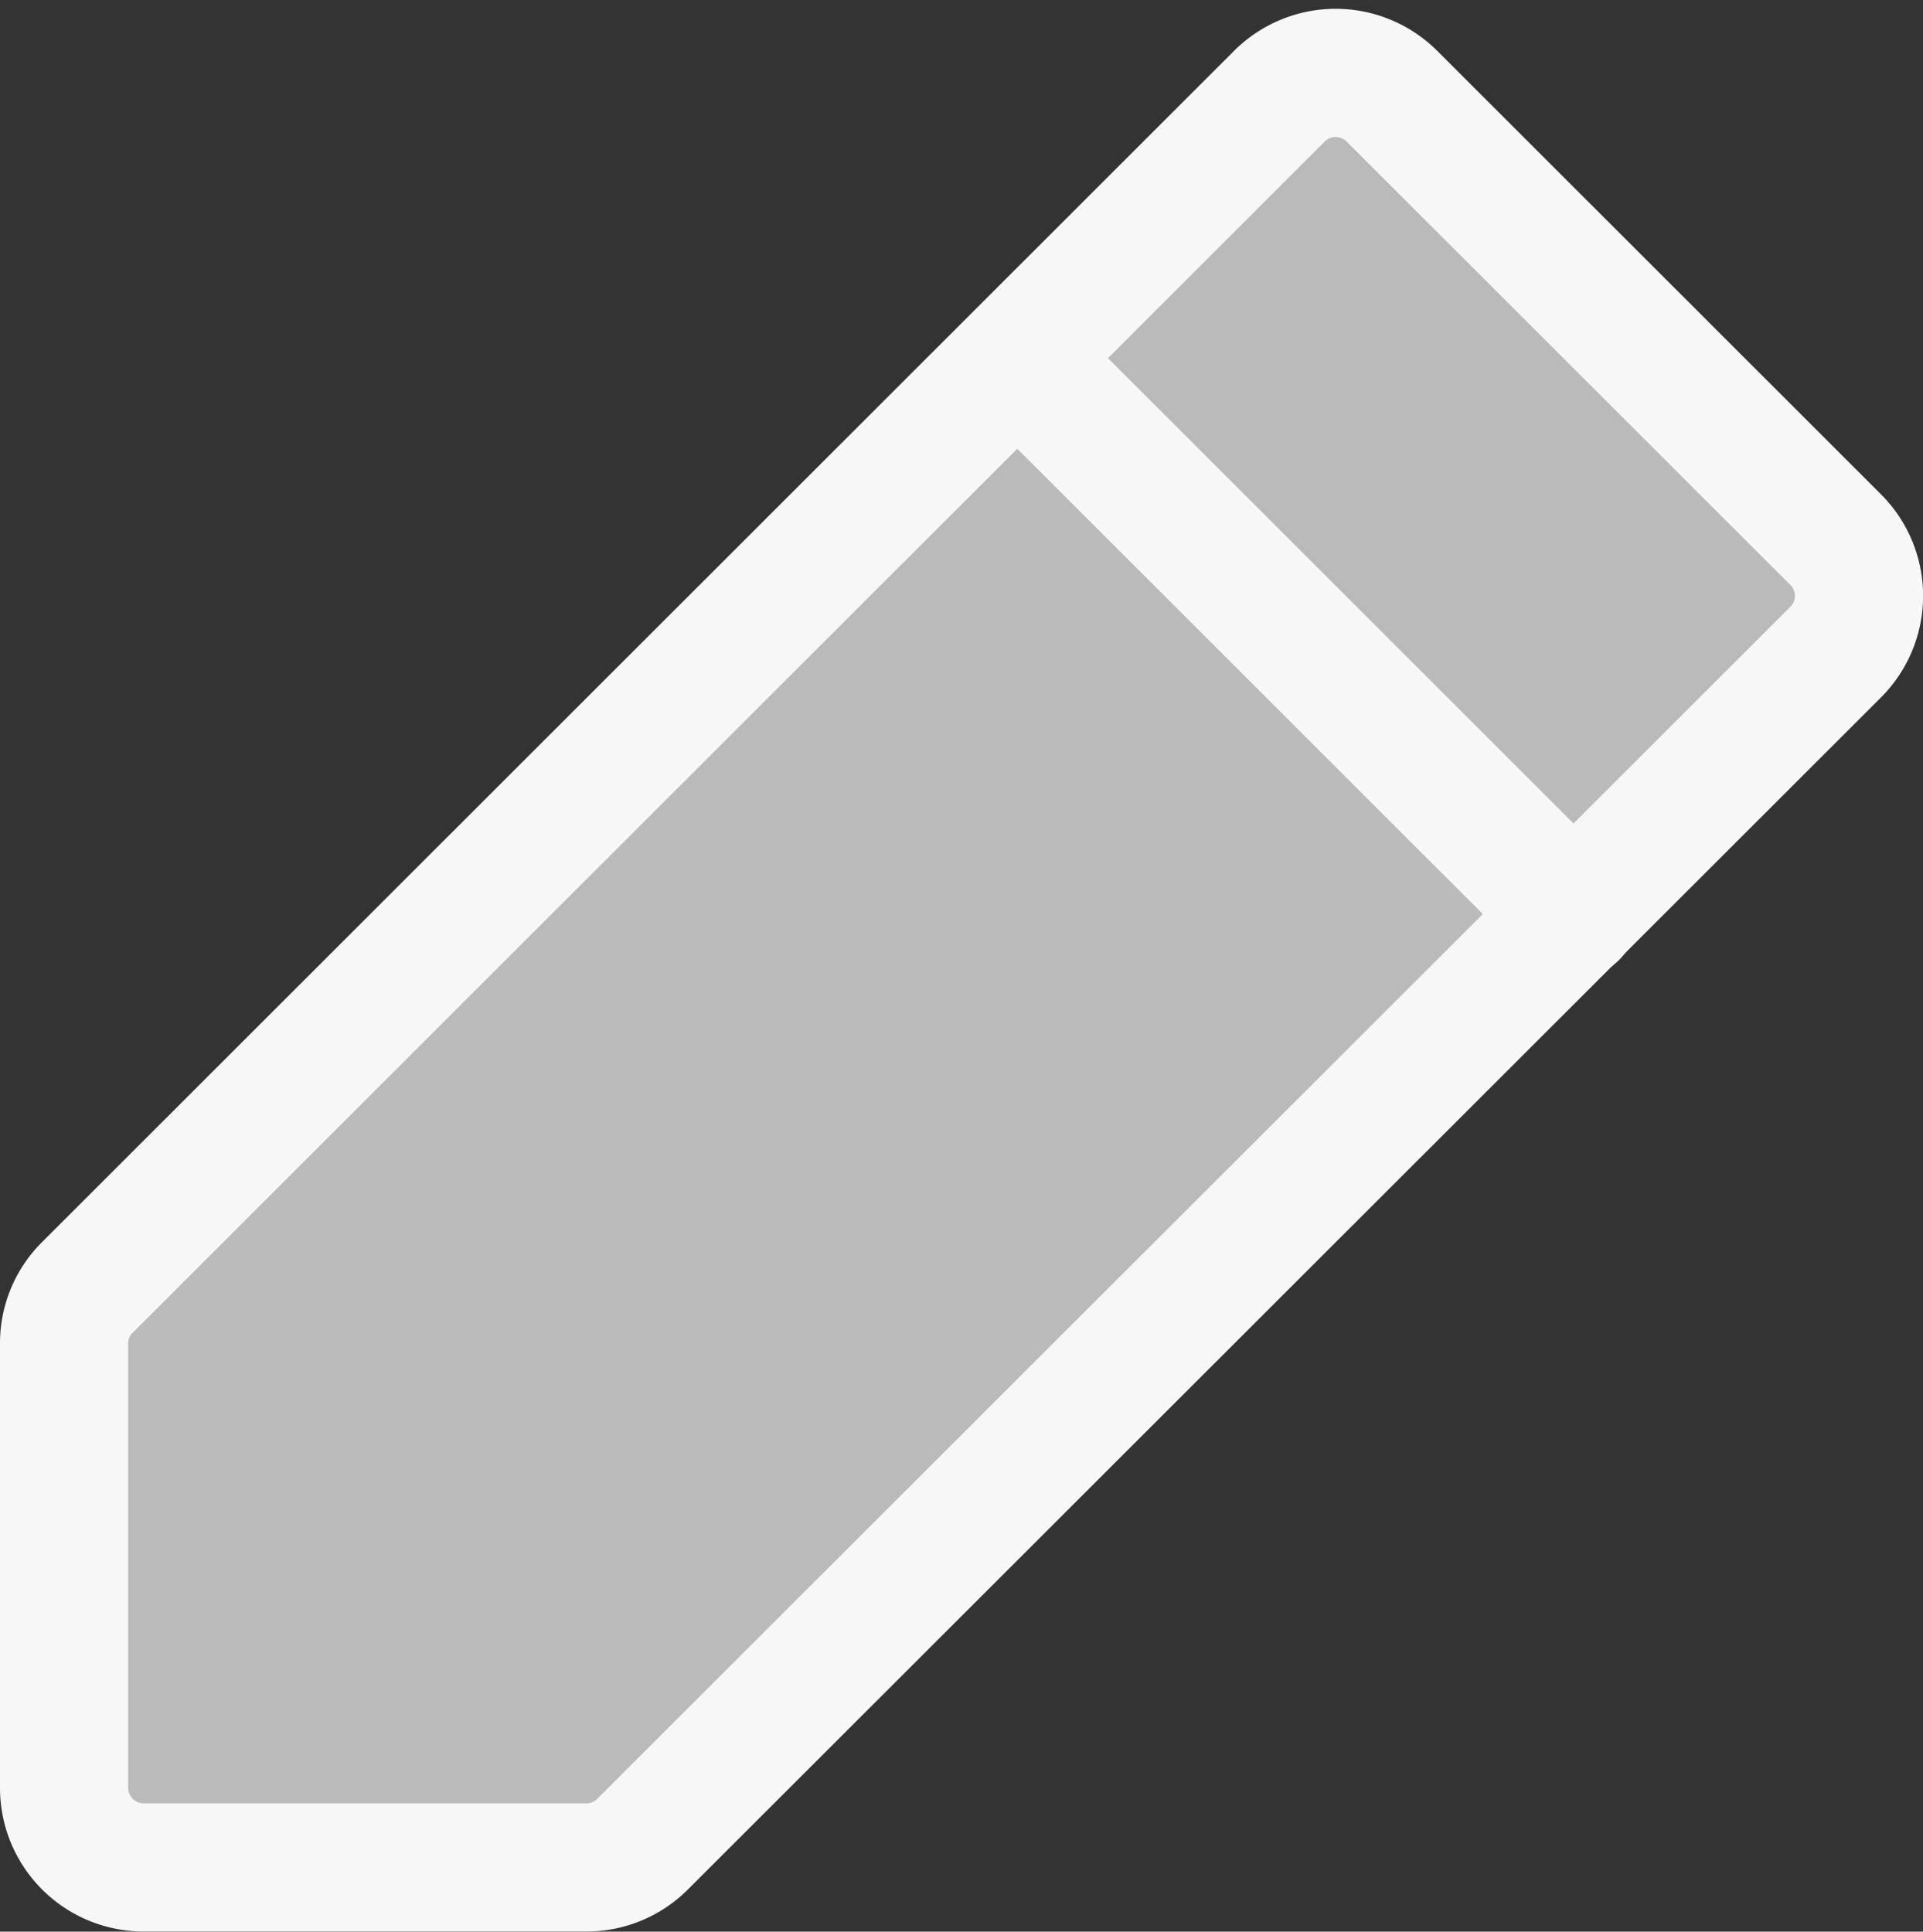 <svg xmlns="http://www.w3.org/2000/svg" width="15" height="15.069" viewBox="0 0 15 15.069">
    <rect x="0" y="0" width="15" height="15.069" fill="#333333" stroke="none"/>
    <path data-name="패스 2543" d="M4.583 14.5H1.112a.62.62 0 0 1-.612-.62v-3.468a.611.611 0 0 1 .179-.434L9.977.685a.621.621 0 0 1 .876-.007l.007.007 3.456 3.454a.62.62 0 0 1 .007.876l-.007.007-9.3 9.293a.617.617 0 0 1-.435.187" transform="translate(0 .068)" style="fill:#bababa"/>
    <path data-name="패스 2544" d="M4.583 14.5H1.112a.62.62 0 0 1-.612-.62v-3.468a.611.611 0 0 1 .179-.434L9.977.685a.621.621 0 0 1 .876-.007l.007.007 3.456 3.454a.62.62 0 0 1 .007.876l-.007.007-9.3 9.293a.617.617 0 0 1-.433.185z" transform="translate(0 .068)" style="stroke:#f7f7f7;stroke-linecap:round;stroke-linejoin:round;fill:#bababa"/>
    <path data-name="선 212" transform="translate(7.938 2.797)" style="fill:none;stroke:#f7f7f7;stroke-linecap:round;stroke-linejoin:round" d="m0 0 4.339 4.337"/>
</svg>
